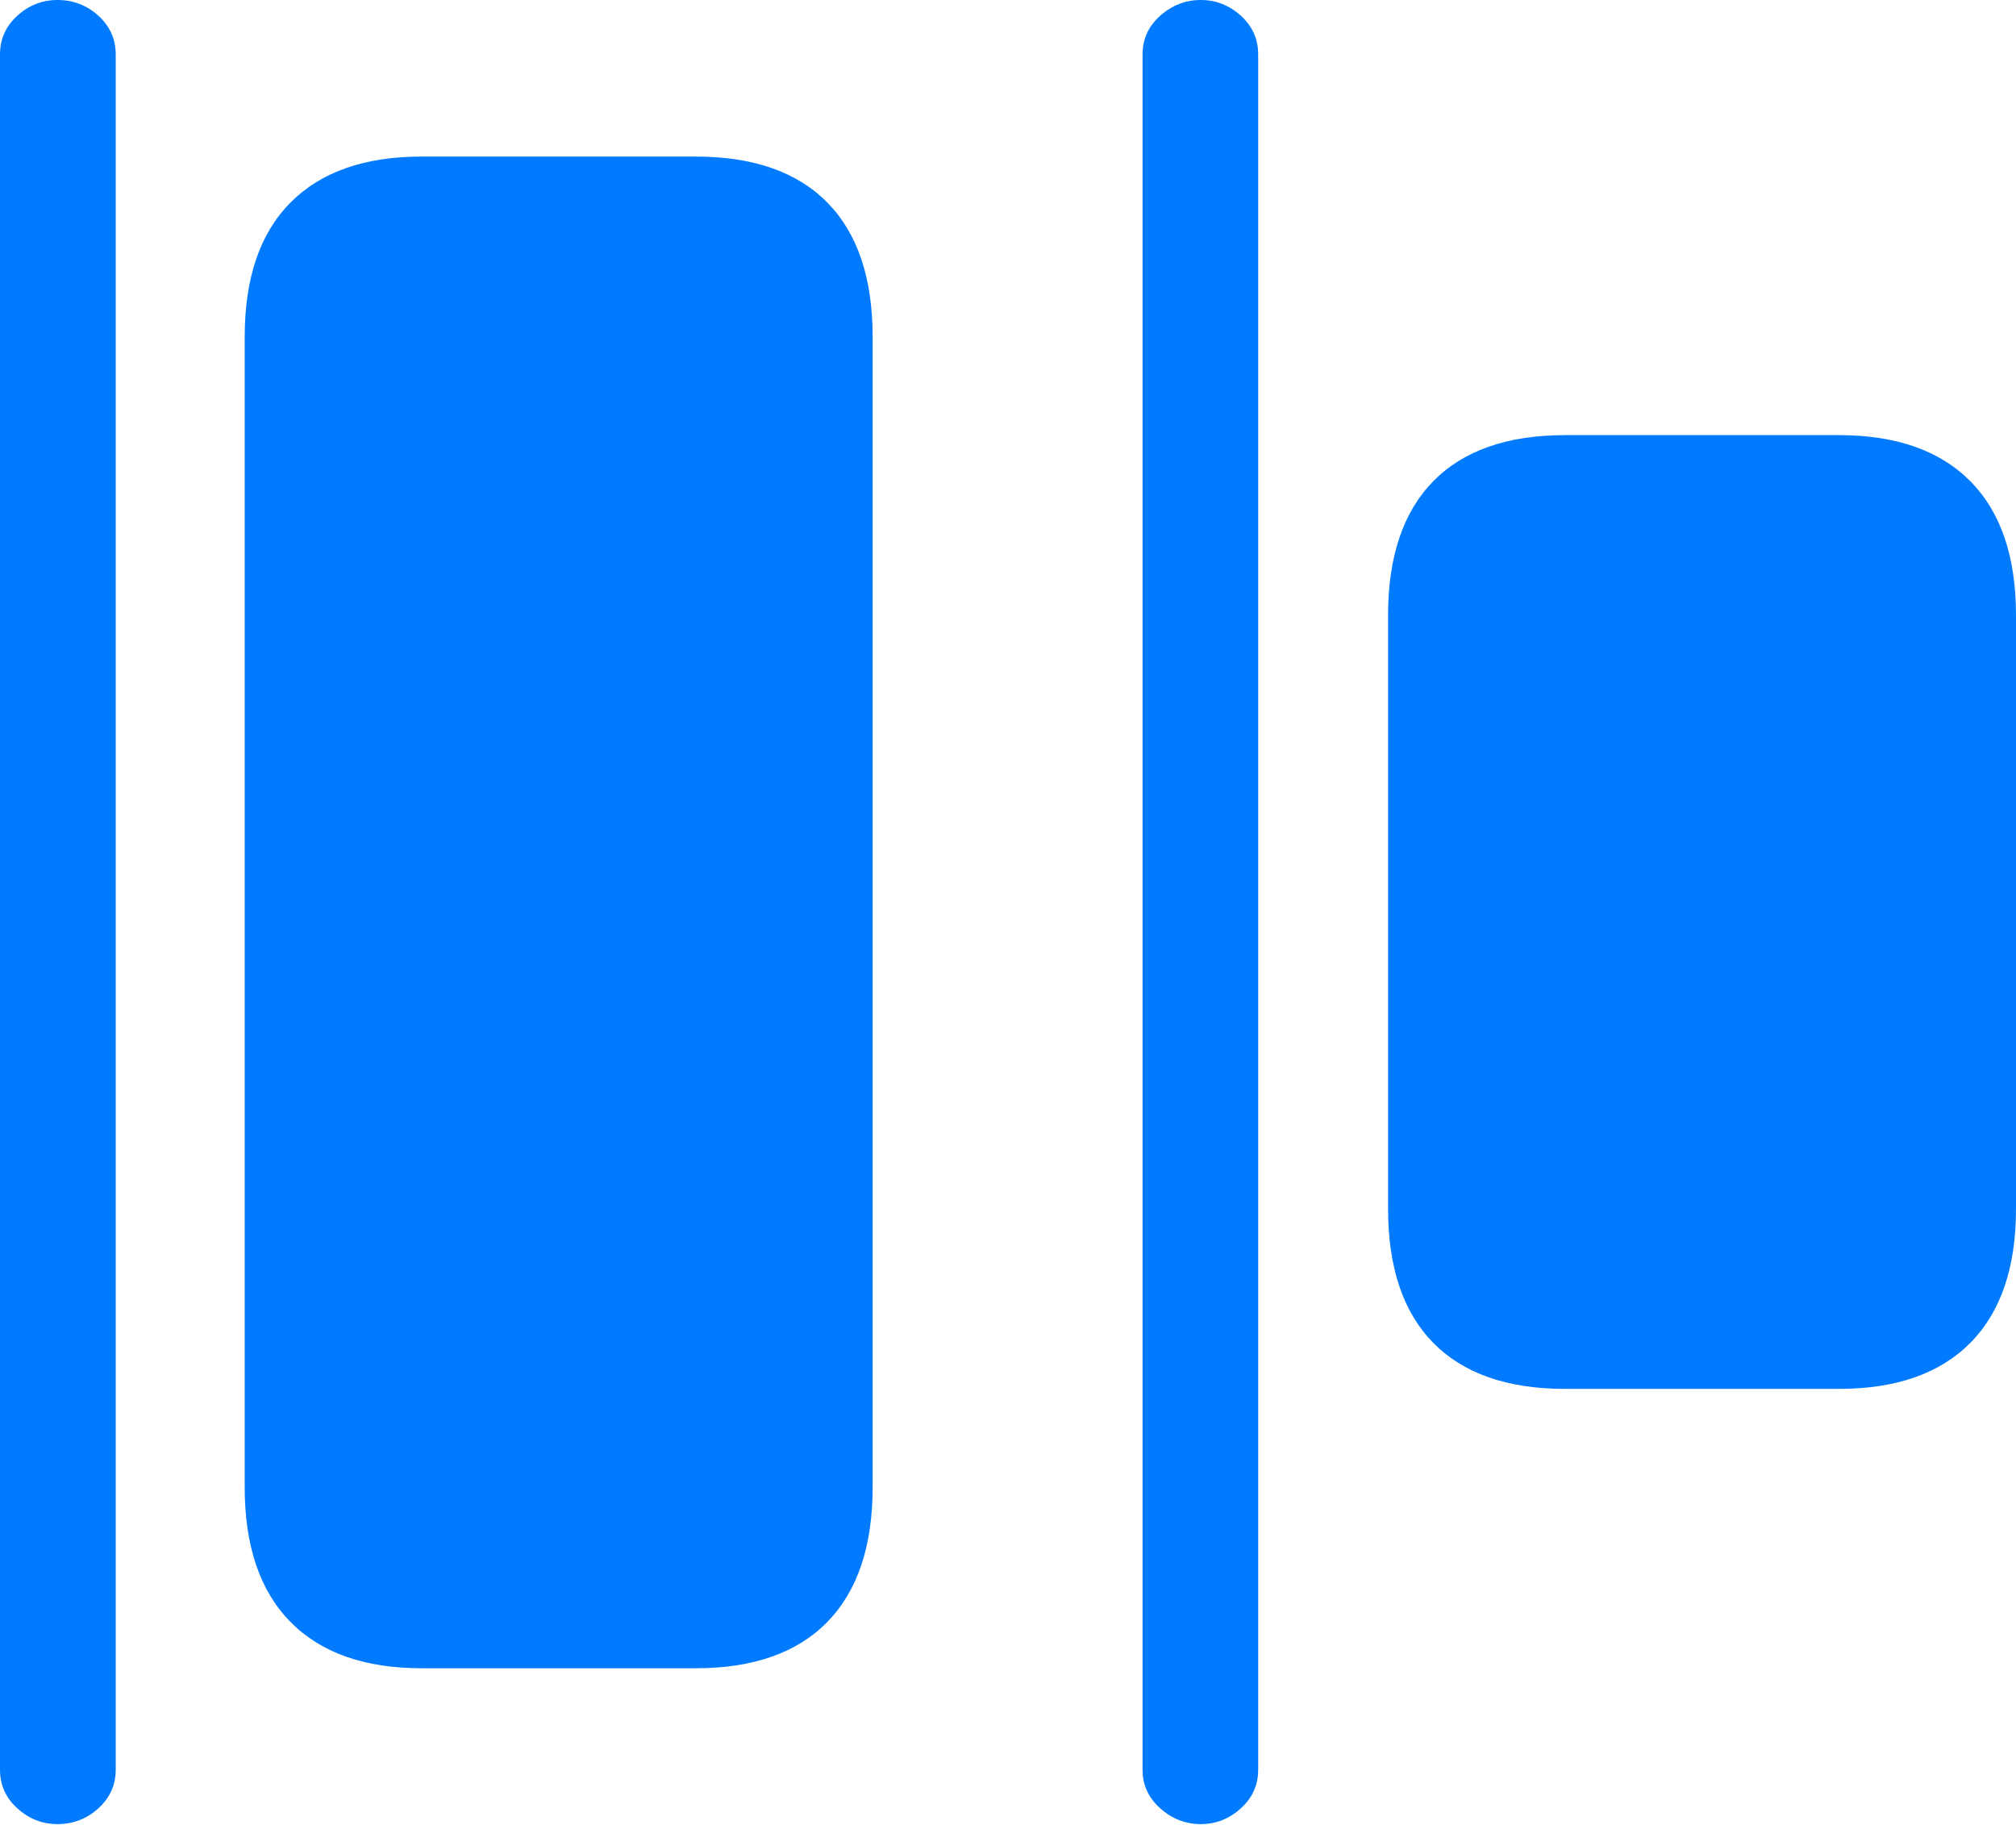 <?xml version="1.0" encoding="UTF-8"?>
<!--Generator: Apple Native CoreSVG 175.5-->
<!DOCTYPE svg
PUBLIC "-//W3C//DTD SVG 1.1//EN"
       "http://www.w3.org/Graphics/SVG/1.1/DTD/svg11.dtd">
<svg version="1.1" xmlns="http://www.w3.org/2000/svg" xmlns:xlink="http://www.w3.org/1999/xlink" width="25.02" height="22.646">
 <g>
  <rect height="22.646" opacity="0" width="25.02" x="0" y="0"/>
  <path d="M5.234 20.703L8.633 20.703Q9.707 20.703 10.269 20.127Q10.83 19.551 10.83 18.457L10.83 4.18Q10.83 3.086 10.269 2.515Q9.707 1.943 8.633 1.943L5.234 1.943Q4.17 1.943 3.604 2.515Q3.037 3.086 3.037 4.18L3.037 18.457Q3.037 19.551 3.604 20.127Q4.17 20.703 5.234 20.703ZM19.424 17.236L22.822 17.236Q23.887 17.236 24.453 16.665Q25.02 16.094 25.02 15L25.02 7.637Q25.02 6.543 24.453 5.972Q23.887 5.4 22.822 5.4L19.424 5.4Q18.35 5.4 17.788 5.972Q17.227 6.543 17.227 7.637L17.227 15Q17.227 16.094 17.788 16.665Q18.35 17.236 19.424 17.236Z" fill="#007aff"/>
  <path d="M0.713 22.637Q1.006 22.637 1.221 22.441Q1.436 22.246 1.436 21.963L1.436 0.674Q1.436 0.391 1.221 0.195Q1.006 0 0.713 0Q0.43 0 0.215 0.195Q0 0.391 0 0.674L0 21.963Q0 22.246 0.215 22.441Q0.43 22.637 0.713 22.637ZM14.902 22.637Q15.185 22.637 15.4 22.441Q15.615 22.246 15.615 21.963L15.615 0.674Q15.615 0.391 15.4 0.195Q15.185 0 14.902 0Q14.619 0 14.399 0.195Q14.18 0.391 14.18 0.674L14.18 21.963Q14.18 22.246 14.399 22.441Q14.619 22.637 14.902 22.637Z" fill="#007aff"/>
 </g>
</svg>
